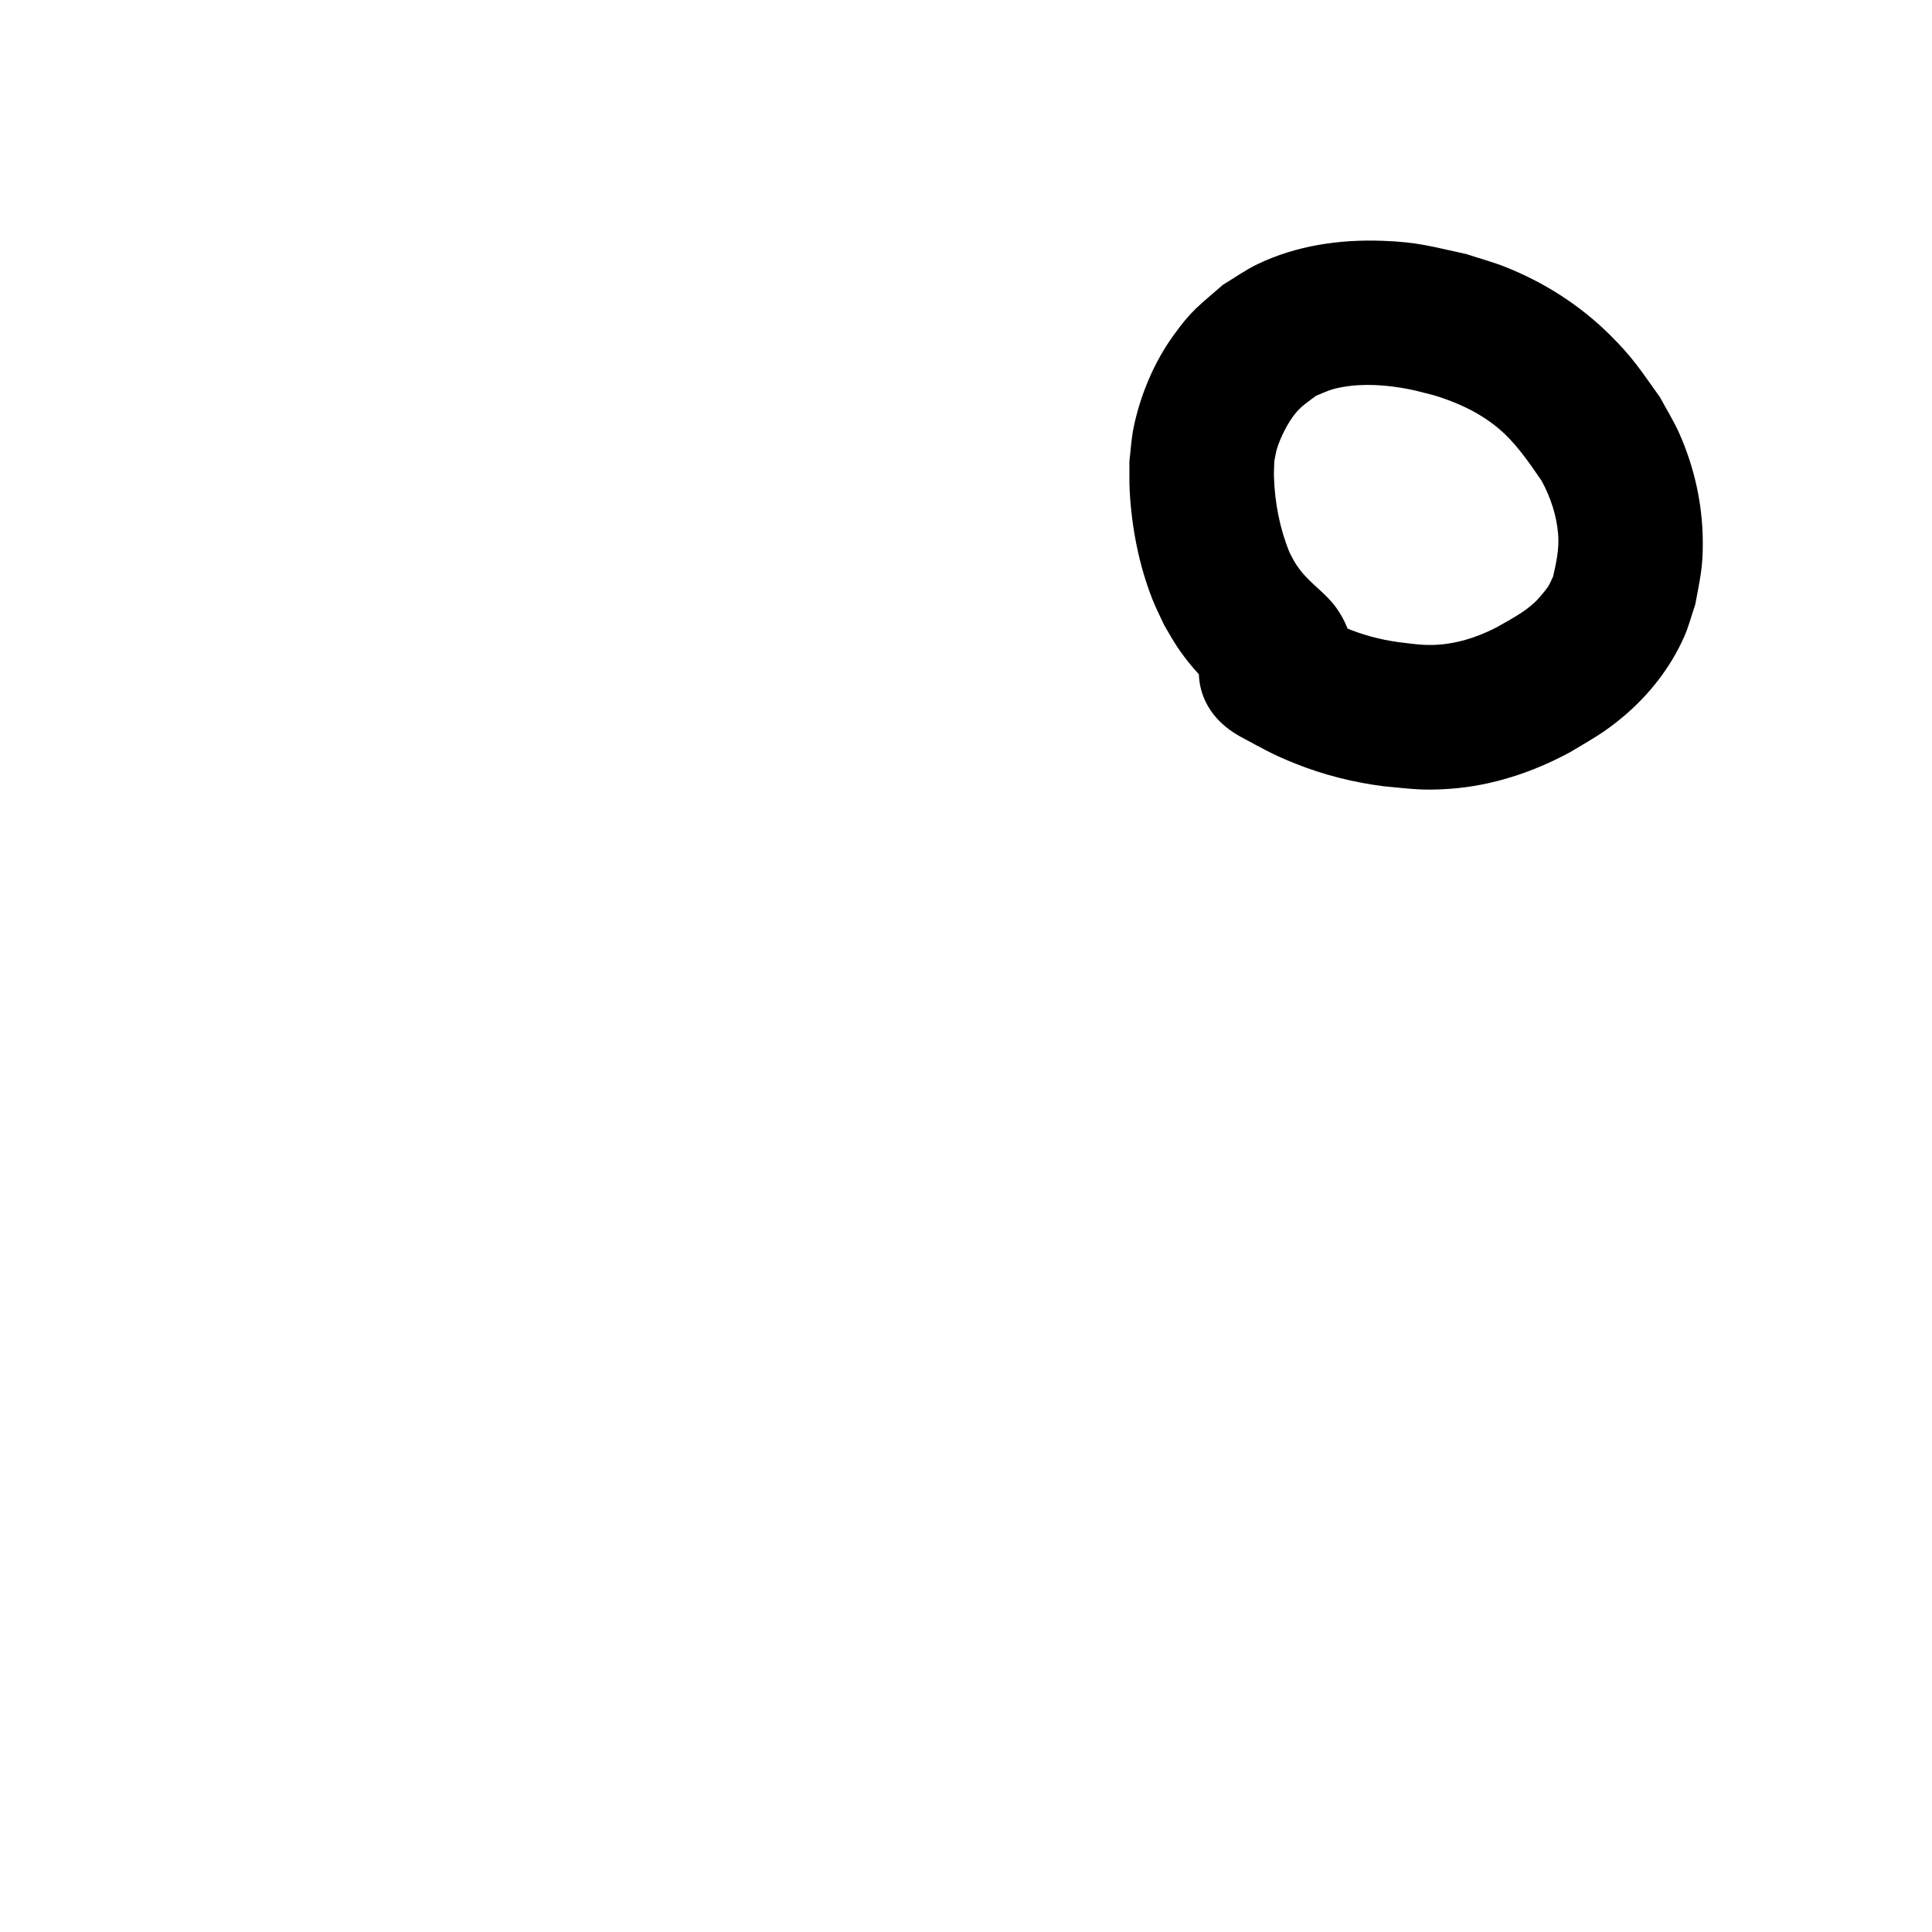 <?xml version="1.0" ?>
<svg xmlns="http://www.w3.org/2000/svg" width="1000" height="1000">
<path d="m 691.694,314.647 c -5.311,-7.512 -13.302,-12.416 -18.831,-19.711 -2.868,-3.784 -3.142,-4.722 -5.376,-8.942 -5.057,-12.286 -7.618,-25.632 -8.083,-38.904 -0.097,-2.778 0.117,-5.558 0.176,-8.337 0.448,-2.127 0.719,-4.3 1.343,-6.382 1.78,-5.943 5.814,-13.932 9.791,-18.66 3.241,-3.853 6.453,-5.853 10.477,-8.842 5.49,-2.292 7.49,-3.44 13.694,-4.534 11.21,-1.976 22.982,-1.082 34.087,1.049 4.518,0.867 8.939,2.176 13.408,3.264 11.832,3.606 23.17,8.783 32.772,16.713 9.349,7.722 16.043,17.688 22.826,27.572 4.628,8.573 7.712,17.855 8.517,27.601 0.616,7.463 -0.96,14.635 -2.607,21.837 -0.8,1.634 -1.451,3.351 -2.401,4.903 -0.888,1.45 -1.994,2.759 -3.088,4.061 -1.317,1.567 -2.642,3.141 -4.138,4.539 -5.739,5.365 -13.039,9.047 -19.779,12.912 -10.253,5.282 -21.465,8.794 -33.073,9.039 -6.173,0.13 -11.546,-0.747 -17.689,-1.472 -9.578,-1.336 -18.894,-3.822 -27.779,-7.651 -7.306,-3.148 -10.94,-5.368 -17.881,-9.193 -46.639,-25.245 -82.341,40.713 -35.701,65.958 v 0 c 11.148,5.961 16.068,8.962 28.087,13.769 14.702,5.88 30.047,9.727 45.743,11.738 14.133,1.286 19.586,2.336 33.959,1.341 21.998,-1.524 43.147,-8.516 62.464,-18.944 10.915,-6.559 17.533,-9.985 27.478,-18.345 13.405,-11.268 24.456,-25.283 31.593,-41.339 2.424,-5.452 3.875,-11.286 5.813,-16.929 2.436,-13.537 3.952,-18.483 3.866,-32.471 -0.118,-19.288 -4.341,-38.373 -12.178,-56.003 -2.858,-6.43 -6.63,-12.413 -9.946,-18.619 -9.794,-13.616 -13.786,-20.3 -25.991,-32.375 -15.449,-15.285 -33.647,-26.929 -53.8,-35.006 -6.681,-2.678 -13.668,-4.521 -20.501,-6.782 -18.073,-3.902 -24.946,-6.221 -43.589,-6.868 -22.134,-0.768 -44.383,2.466 -64.506,12.111 -6.242,2.992 -11.888,7.094 -17.832,10.641 -12.478,10.952 -16.127,12.904 -25.938,26.63 -9.921,13.88 -16.923,30.71 -20.351,47.386 -1.166,5.673 -1.433,11.494 -2.15,17.241 0.047,5.111 -0.125,10.228 0.141,15.332 0.989,18.996 4.85,38.845 11.892,56.542 1.776,4.464 3.998,8.737 5.997,13.106 2.262,3.763 4.34,7.642 6.785,11.288 4.579,6.828 9.067,12.034 14.72,17.917 1.793,1.866 3.715,3.604 5.607,5.368 0.701,0.654 1.257,2.172 2.172,1.885 0.813,-0.254 -0.951,-1.412 -1.427,-2.119 30.629,43.294 91.856,-0.021 61.227,-43.316 z"/>
</svg>
